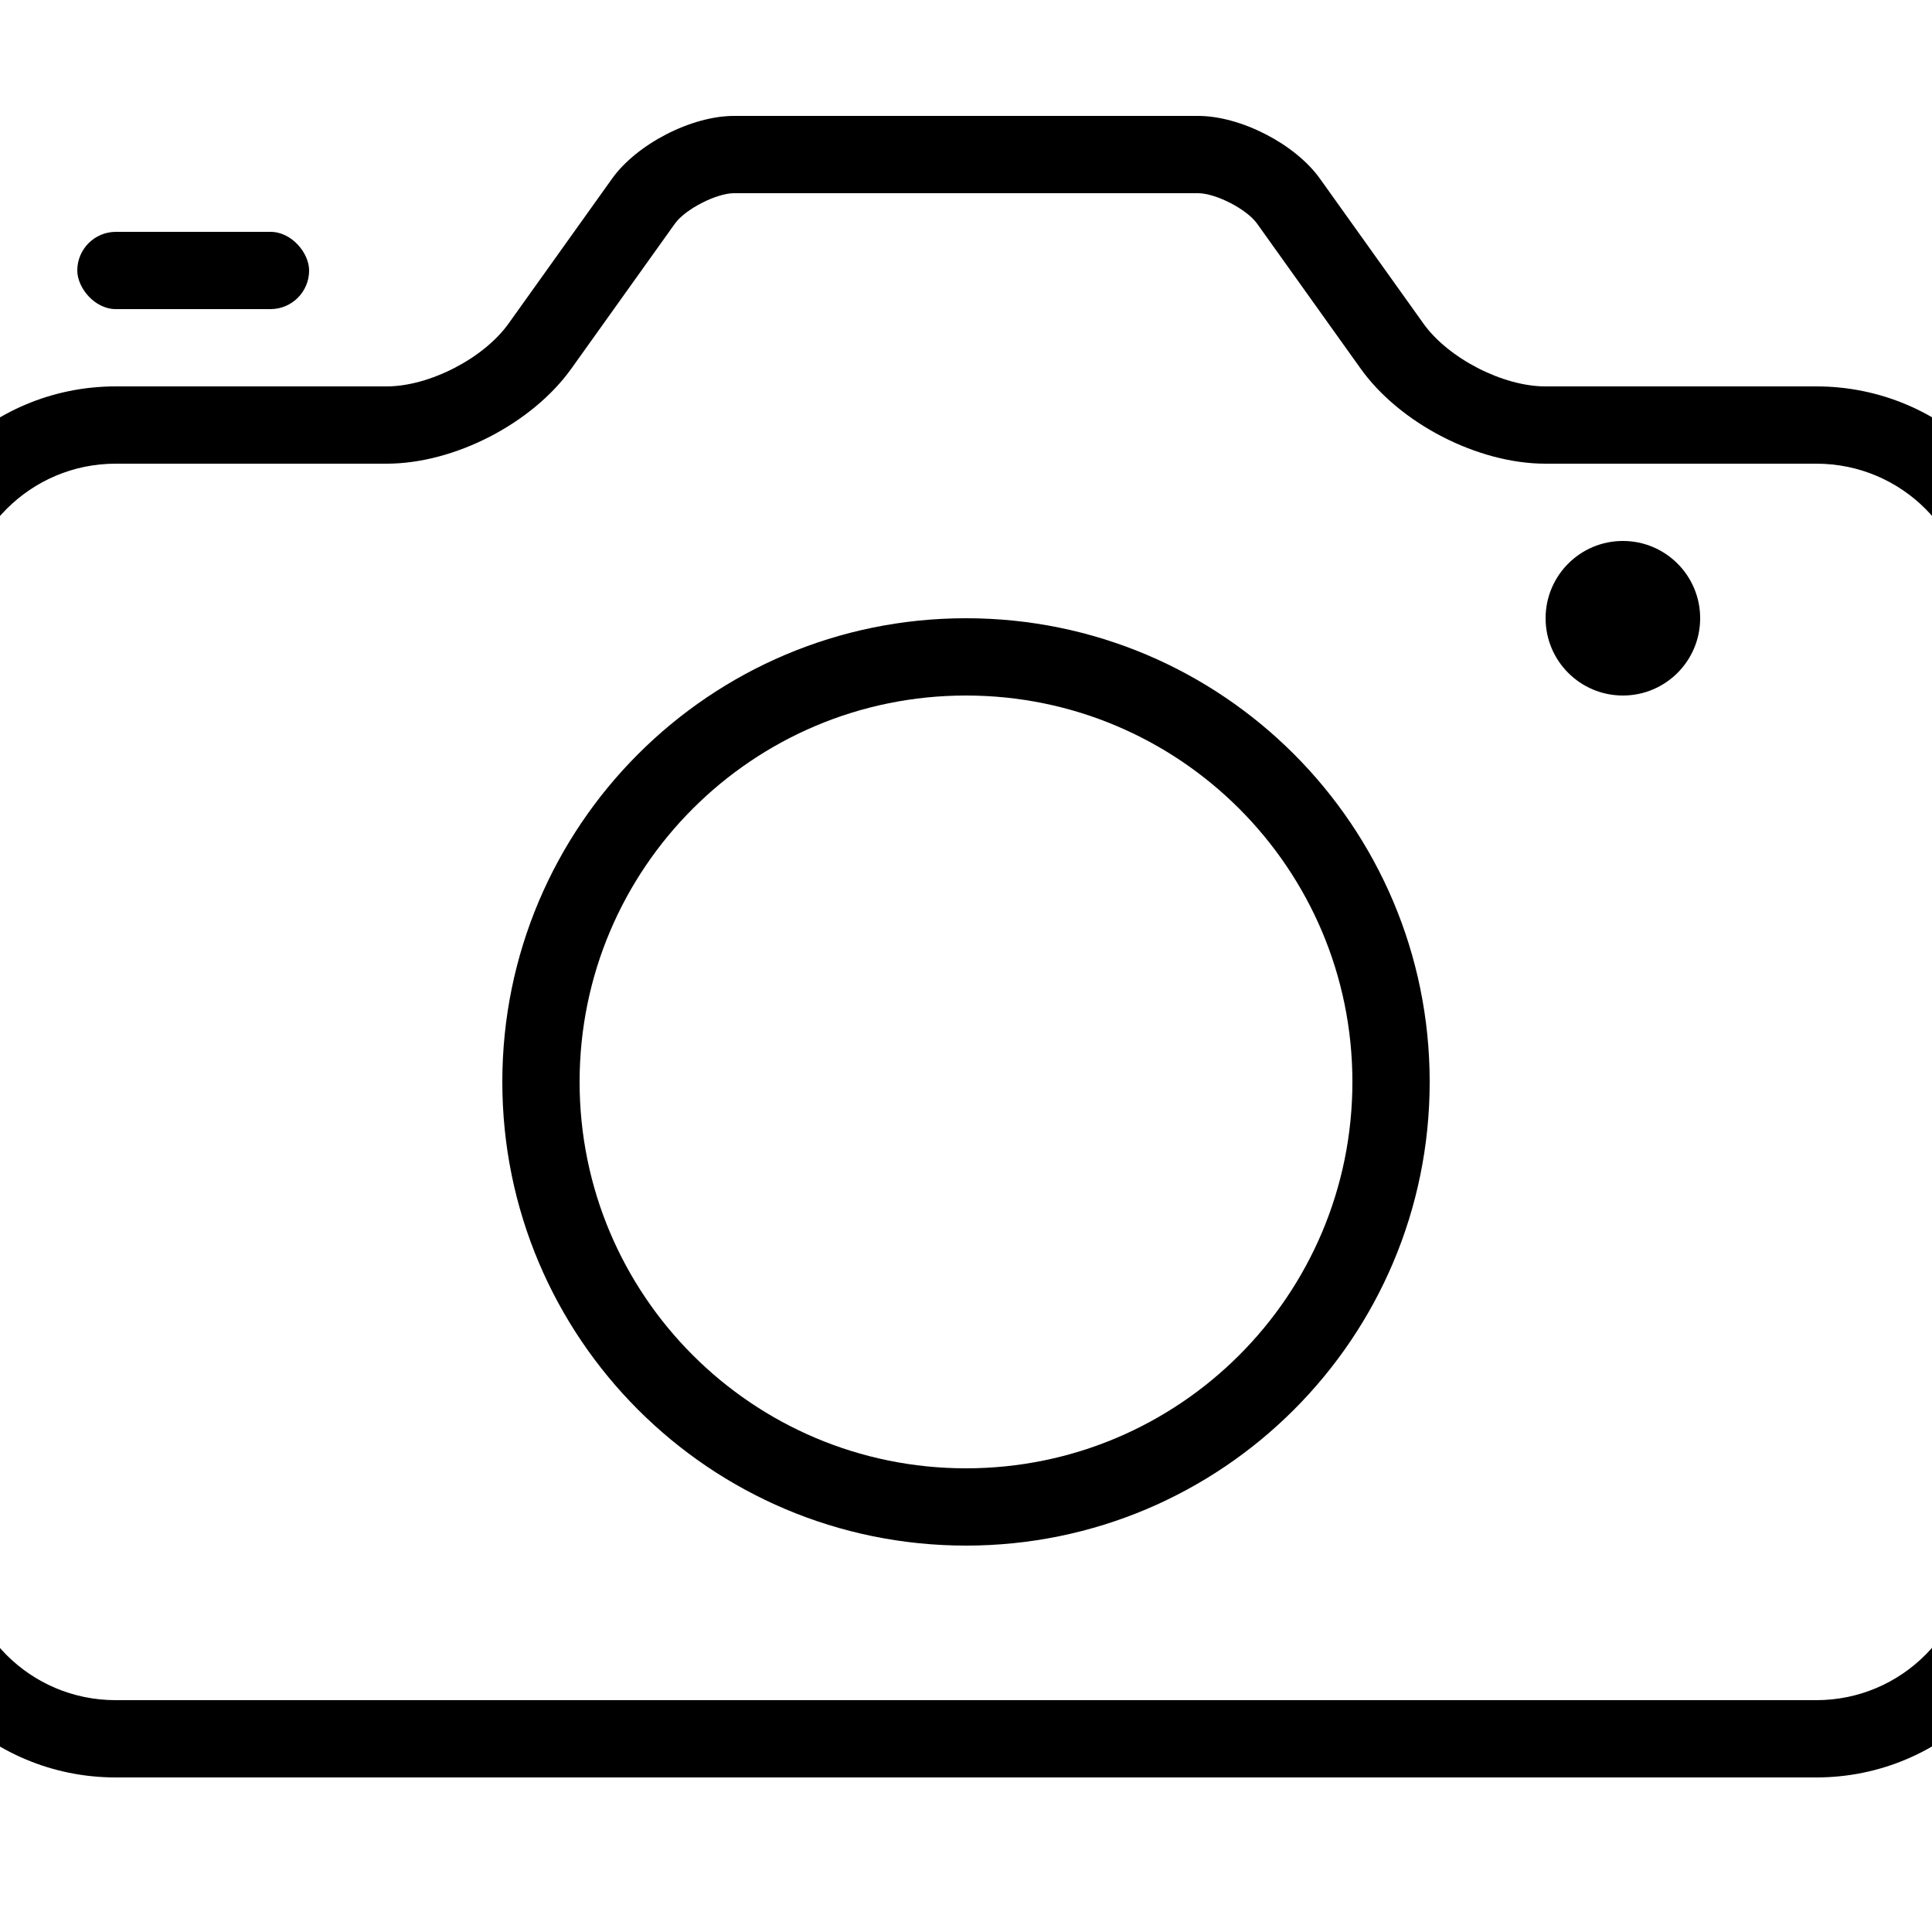 <?xml version="1.0" encoding="UTF-8"?>
<svg width="50px" height="50px" viewBox="0 0 50 50" version="1.1" xmlns="http://www.w3.org/2000/svg" xmlns:xlink="http://www.w3.org/1999/xlink">
    <!-- Generator: Sketch 40.1 (33804) - http://www.bohemiancoding.com/sketch -->
    <title>camera</title>
    <desc>Created with Sketch.</desc>
    <defs></defs>
    <g id="Page-1" stroke="none" stroke-width="1" fill="none" fill-rule="evenodd">
        <g id="camera" transform="translate(-3, 3)" fill="#000000">
            <path d="M2,36.995 C2,39.215 3.784,41 5.993,41 L50.007,41 C52.212,41 54,39.208 54,36.995 L54,13.005 C54,10.785 52.216,9 50.007,9 L42.992,9 C41.247,9 39.228,7.961 38.213,6.539 L35.532,2.786 C35.265,2.412 34.463,2 34.006,2 L21.994,2 C21.54,2 20.732,2.415 20.468,2.786 L17.787,6.539 C16.769,7.964 14.756,9 13.008,9 L5.993,9 C3.788,9 2,10.792 2,13.005 L2,36.995 Z M5.993,7 L13.008,7 C14.108,7 15.516,6.277 16.16,5.376 L18.84,1.624 C19.481,0.727 20.895,0 21.994,0 L34.006,0 C35.107,0 36.516,0.723 37.16,1.624 L39.84,5.376 C40.481,6.273 41.893,7 42.992,7 L50.007,7 C53.317,7 56,9.676 56,13.005 L56,36.995 C56,40.311 53.318,43 50.007,43 L5.993,43 C2.683,43 0,40.324 0,36.995 L0,13.005 C0,9.689 2.682,7 5.993,7 Z" id="Rectangle-106"></path>
            <path d="M40,25 C40,18.373 34.627,13 28,13 C21.373,13 16,18.373 16,25 C16,31.627 21.373,37 28,37 C34.627,37 40,31.627 40,25 Z M18,25 C18,19.477 22.477,15 28,15 C33.523,15 38,19.477 38,25 C38,30.523 33.523,35 28,35 C22.477,35 18,30.523 18,25 Z" id="Oval-61"></path>
            <circle id="Oval-62" cx="45" cy="13" r="2"></circle>
            <rect id="Rectangle-107" x="5" y="3" width="6" height="2" rx="1"></rect>
        </g>
    </g>
</svg>